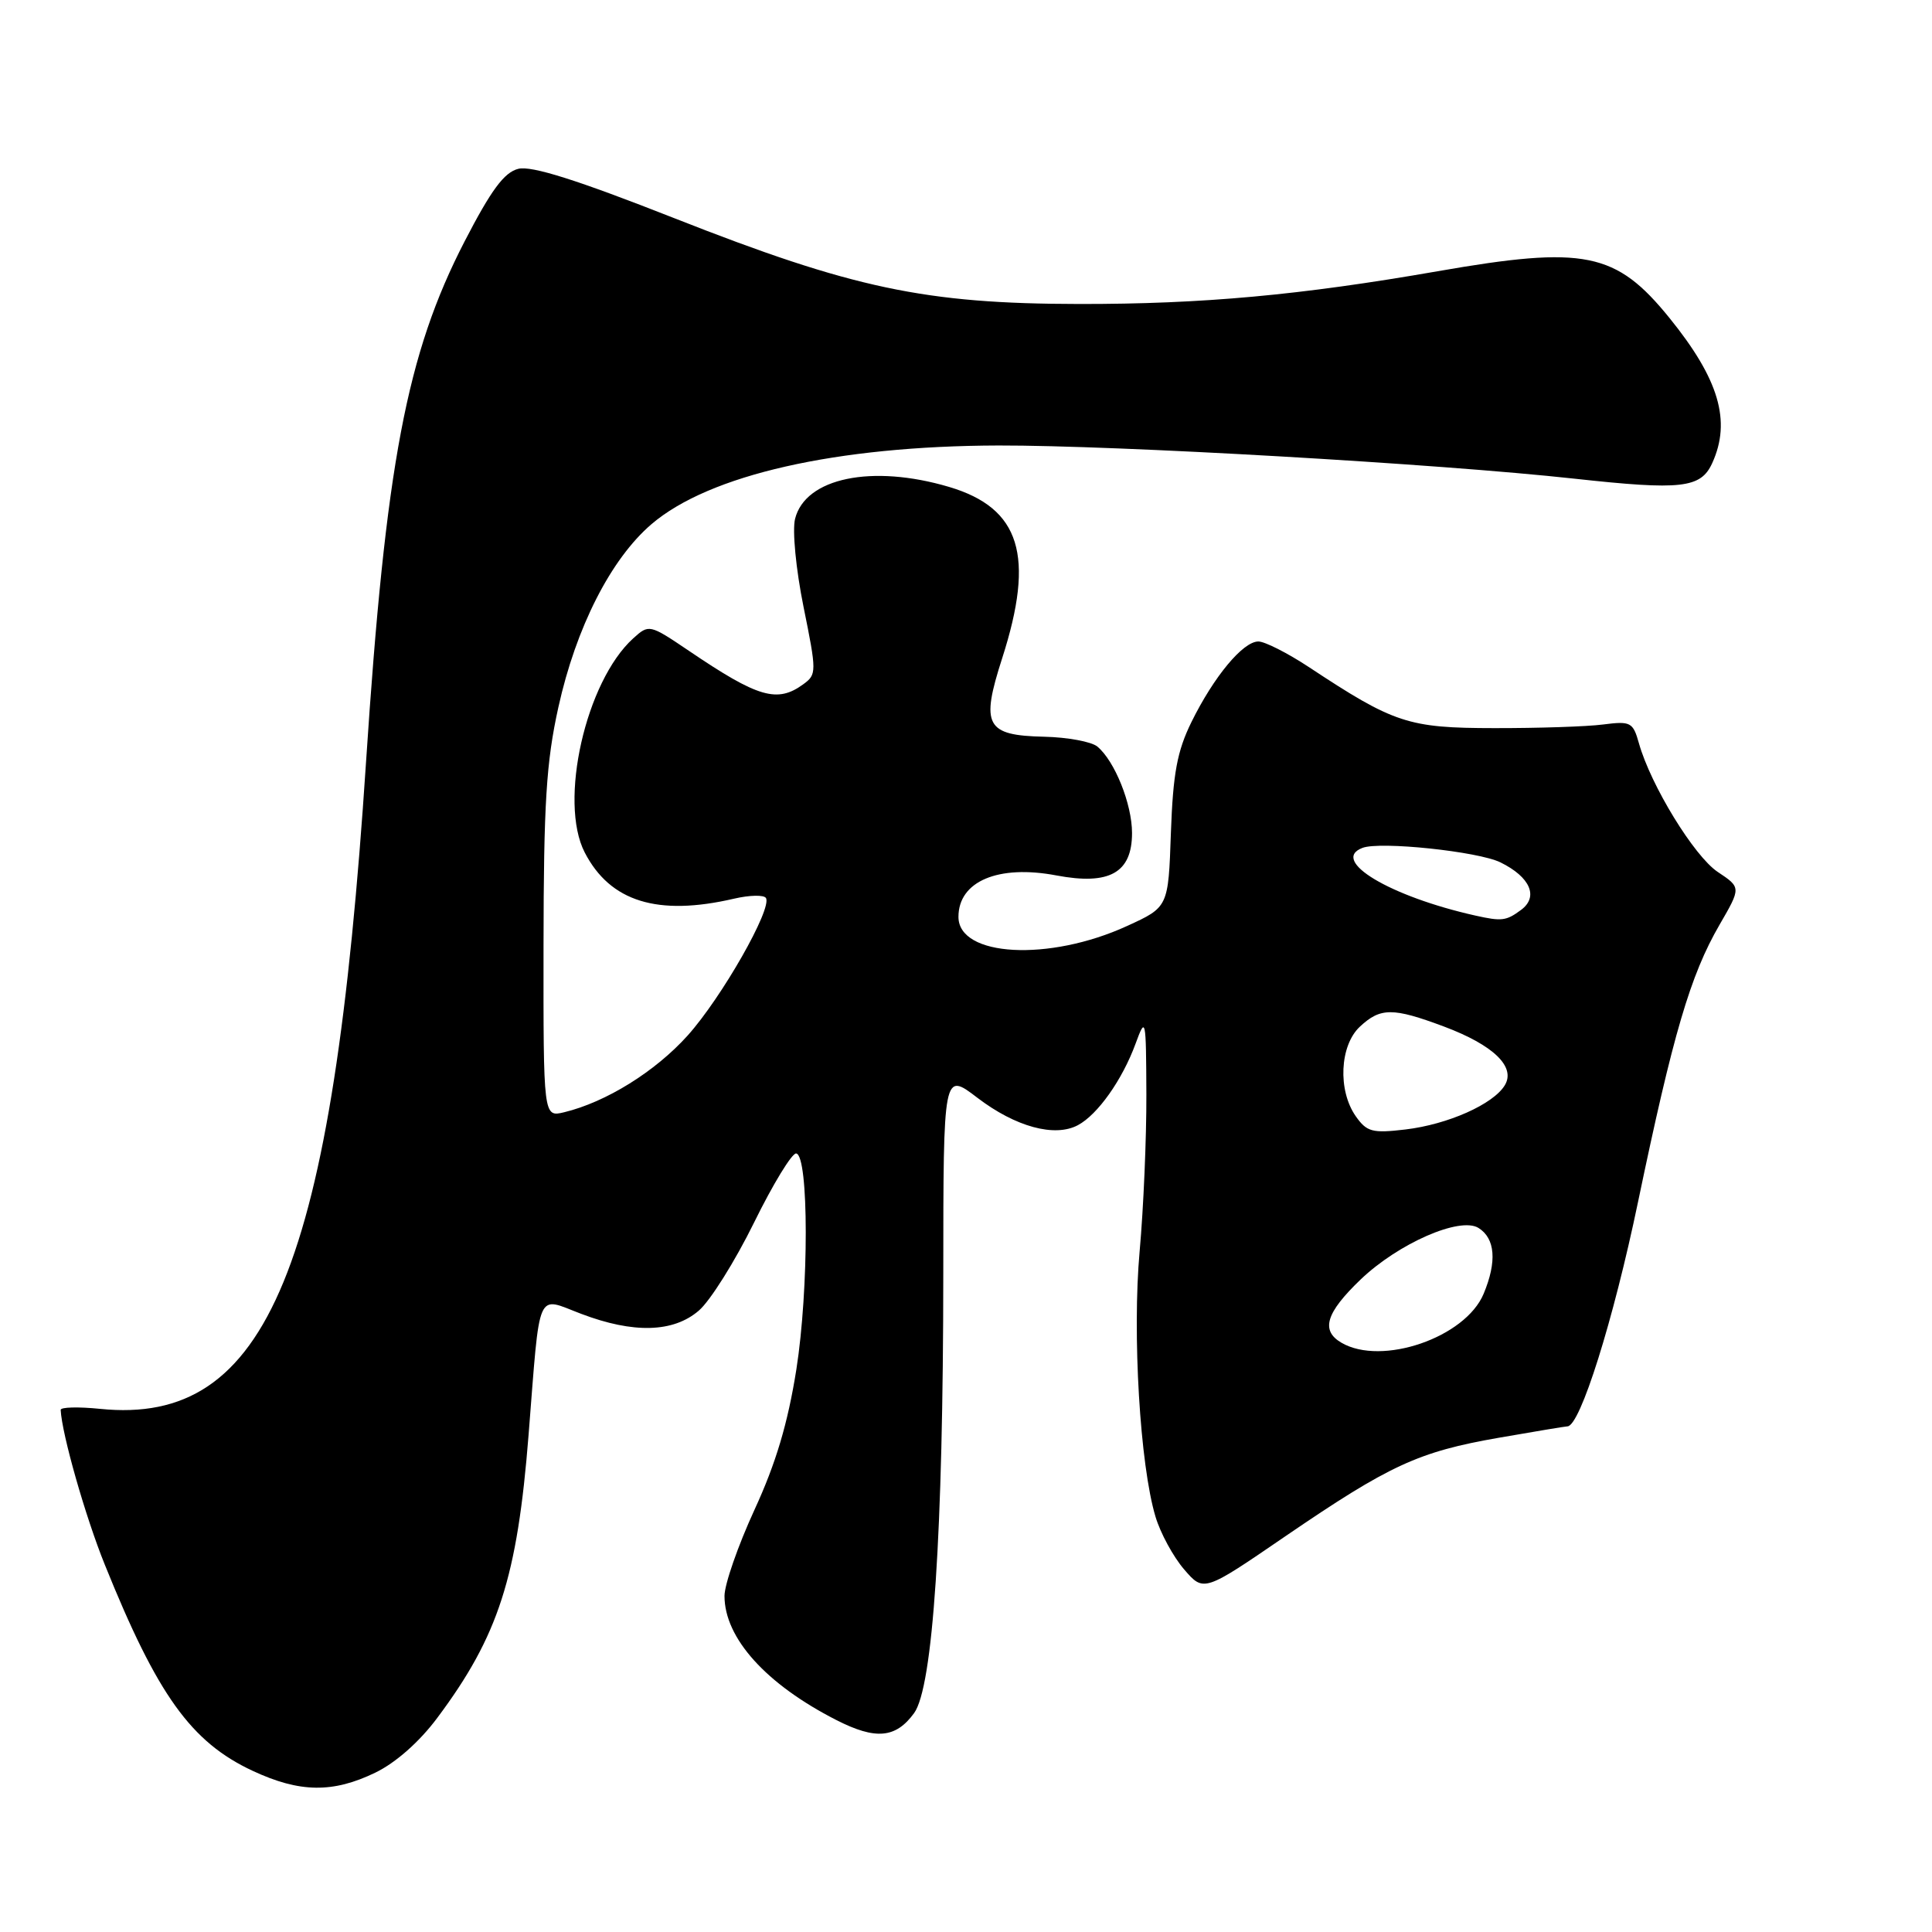 <?xml version="1.0" encoding="UTF-8" standalone="no"?>
<!DOCTYPE svg PUBLIC "-//W3C//DTD SVG 1.1//EN" "http://www.w3.org/Graphics/SVG/1.1/DTD/svg11.dtd" >
<svg xmlns="http://www.w3.org/2000/svg" xmlns:xlink="http://www.w3.org/1999/xlink" version="1.1" viewBox="0 0 256 256">
 <g >
 <path fill="currentColor"
d=" M 49.74 234.88 C 52.43 233.58 55.59 230.79 57.94 227.63 C 66.05 216.78 68.55 209.01 70.04 190.12 C 71.60 170.40 70.99 171.81 77.01 174.09 C 83.93 176.72 89.22 176.58 92.60 173.66 C 94.10 172.38 97.39 167.13 99.91 162.01 C 102.43 156.88 104.95 152.76 105.50 152.84 C 107.18 153.09 107.19 170.87 105.52 181.47 C 104.39 188.60 102.81 193.90 99.97 200.06 C 97.79 204.80 96.00 209.94 96.00 211.47 C 96.00 217.06 101.51 223.17 110.83 227.92 C 116.03 230.57 118.69 230.33 121.12 227.00 C 123.62 223.57 124.98 203.20 124.99 168.76 C 125.00 142.01 125.00 142.01 129.52 145.47 C 134.57 149.32 139.76 150.73 142.83 149.09 C 145.45 147.69 148.71 143.09 150.47 138.29 C 151.81 134.63 151.86 134.86 151.90 145.00 C 151.92 150.78 151.52 160.12 151.01 165.77 C 150.02 176.75 151.05 194.11 153.11 200.97 C 153.76 203.15 155.47 206.29 156.90 207.95 C 159.50 210.97 159.50 210.97 170.35 203.54 C 184.13 194.13 187.93 192.37 198.60 190.51 C 203.36 189.68 207.45 189.00 207.69 189.00 C 209.37 189.00 213.77 175.01 217.05 159.25 C 221.69 137.00 223.98 129.21 227.84 122.55 C 230.71 117.60 230.71 117.60 227.60 115.53 C 224.48 113.44 218.74 104.07 217.17 98.50 C 216.38 95.69 216.08 95.53 212.41 96.00 C 210.26 96.28 203.78 96.49 198.00 96.48 C 186.59 96.47 184.74 95.86 173.40 88.37 C 170.59 86.52 167.59 85.00 166.74 85.00 C 164.70 85.00 160.84 89.65 157.87 95.68 C 155.98 99.53 155.43 102.48 155.15 110.35 C 154.81 120.20 154.81 120.20 149.34 122.70 C 139.00 127.44 127.00 126.79 127.00 121.49 C 127.00 116.77 132.28 114.54 139.98 116.00 C 147.01 117.33 150.00 115.65 150.00 110.38 C 150.00 106.55 147.71 100.83 145.40 98.92 C 144.63 98.28 141.46 97.69 138.36 97.62 C 130.62 97.45 129.92 96.14 132.79 87.23 C 137.16 73.64 135.21 67.33 125.76 64.52 C 115.54 61.49 106.71 63.32 105.35 68.75 C 104.97 70.27 105.46 75.41 106.47 80.40 C 108.22 89.03 108.22 89.37 106.45 90.66 C 102.99 93.19 100.47 92.46 91.26 86.22 C 86.06 82.71 85.99 82.70 83.90 84.59 C 77.61 90.29 74.00 106.23 77.48 112.96 C 80.85 119.48 87.14 121.43 97.26 119.08 C 99.32 118.60 101.23 118.56 101.49 118.99 C 102.35 120.38 95.62 132.20 91.11 137.22 C 86.82 141.99 80.30 146.04 74.75 147.38 C 72.00 148.04 72.00 148.04 72.02 125.27 C 72.04 106.45 72.38 100.97 73.99 93.70 C 76.33 83.13 80.94 74.07 86.32 69.46 C 93.97 62.91 110.82 59.09 132.31 59.03 C 148.00 59.00 190.50 61.44 208.65 63.43 C 222.81 64.98 225.37 64.69 226.88 61.36 C 229.42 55.79 227.78 50.24 221.22 42.14 C 214.12 33.38 209.98 32.54 190.50 35.94 C 172.32 39.11 159.33 40.30 143.00 40.28 C 122.55 40.25 113.01 38.23 89.32 28.90 C 76.47 23.84 70.42 21.93 68.68 22.37 C 66.81 22.83 65.08 25.18 61.57 31.97 C 53.87 46.88 51.10 61.52 48.50 101.00 C 44.09 168.10 35.51 188.96 13.25 186.68 C 10.36 186.39 8.02 186.45 8.04 186.82 C 8.20 190.04 11.31 200.95 13.88 207.31 C 20.86 224.63 25.32 230.84 33.49 234.65 C 39.71 237.55 44.11 237.61 49.74 234.88 Z  M 177.75 177.92 C 174.97 176.30 175.68 173.96 180.29 169.54 C 185.30 164.75 193.46 161.18 195.91 162.71 C 198.13 164.10 198.37 167.17 196.59 171.43 C 194.17 177.23 183.10 181.04 177.75 177.92 Z  M 179.64 147.90 C 177.24 144.47 177.52 138.53 180.19 136.04 C 182.92 133.49 184.56 133.49 191.33 136.02 C 197.89 138.48 200.88 141.36 199.39 143.81 C 197.86 146.32 191.86 148.99 186.24 149.66 C 181.83 150.18 181.11 149.99 179.64 147.90 Z  M 195.50 121.32 C 184.15 118.78 176.20 114.01 180.53 112.35 C 182.86 111.45 195.87 112.82 198.82 114.27 C 202.76 116.21 203.90 118.82 201.56 120.56 C 199.58 122.03 199.00 122.10 195.50 121.32 Z "/>
</g>
</svg>